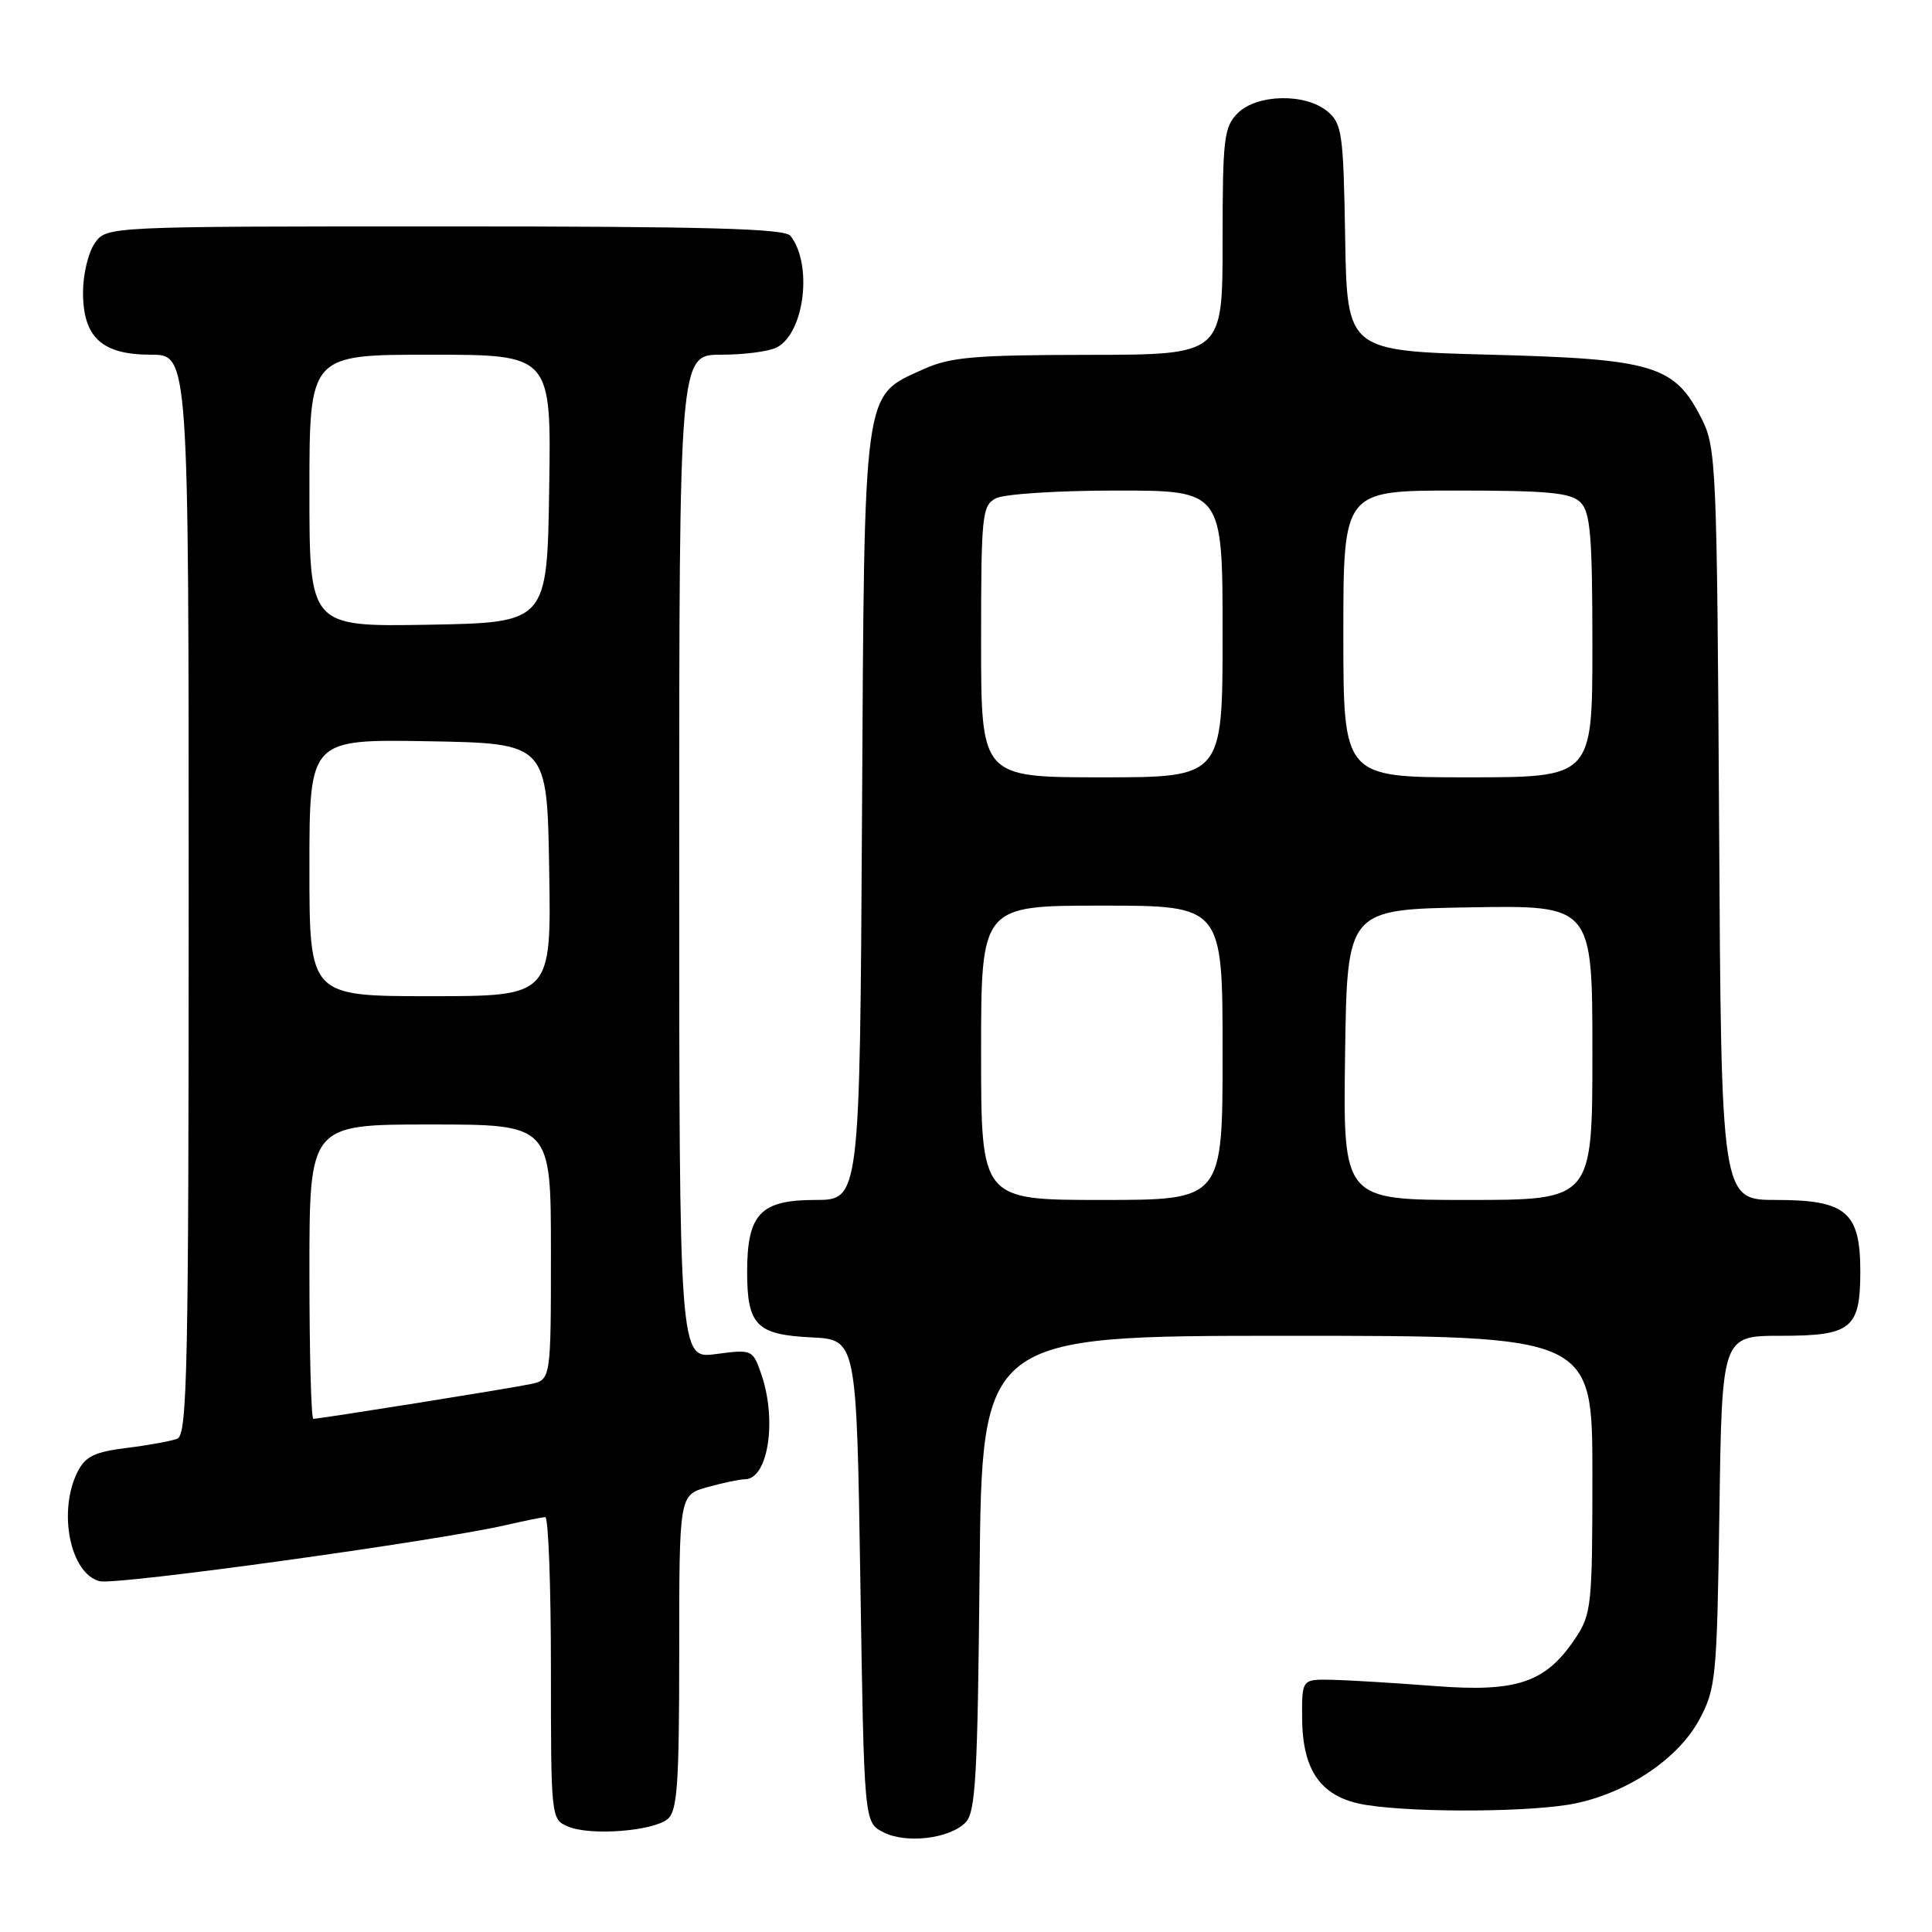 <?xml version="1.0" encoding="UTF-8" standalone="no"?>
<!DOCTYPE svg PUBLIC "-//W3C//DTD SVG 1.1//EN" "http://www.w3.org/Graphics/SVG/1.1/DTD/svg11.dtd" >
<svg xmlns="http://www.w3.org/2000/svg" xmlns:xlink="http://www.w3.org/1999/xlink" version="1.1" viewBox="0 0 256 256">
 <g >
 <path fill="currentColor"
d=" M 127.93 241.50 C 129.28 240.15 129.54 235.45 129.80 208.47 C 130.11 177.00 130.11 177.00 170.55 177.00 C 211.00 177.00 211.00 177.00 211.00 195.35 C 211.00 212.77 210.88 213.88 208.73 217.10 C 204.80 222.98 201.00 224.26 190.00 223.40 C 184.78 223.00 178.70 222.63 176.50 222.58 C 172.50 222.50 172.50 222.50 172.54 227.73 C 172.60 234.82 175.17 238.26 181.10 239.18 C 188.01 240.24 203.41 240.11 208.85 238.94 C 215.88 237.43 222.45 232.95 225.20 227.80 C 227.37 223.73 227.51 222.23 227.83 200.25 C 228.16 177.00 228.16 177.00 235.96 177.00 C 245.34 177.00 246.50 176.06 246.50 168.45 C 246.50 160.60 244.62 159.00 235.38 159.00 C 228.07 159.00 228.07 159.00 227.79 109.25 C 227.51 61.80 227.41 59.32 225.50 55.53 C 221.91 48.40 219.19 47.57 197.50 47.00 C 178.50 46.50 178.50 46.50 178.24 31.50 C 178.01 17.64 177.83 16.37 175.88 14.75 C 172.96 12.32 166.54 12.46 164.00 15.00 C 162.18 16.82 162.00 18.33 162.00 32.00 C 162.00 47.00 162.00 47.00 144.25 47.02 C 128.98 47.04 125.92 47.31 122.32 48.94 C 114.29 52.59 114.54 50.77 114.22 108.25 C 113.93 159.00 113.93 159.00 108.02 159.00 C 100.76 159.00 99.00 160.86 99.00 168.53 C 99.00 175.59 100.25 176.86 107.50 177.21 C 113.50 177.50 113.50 177.50 114.00 209.47 C 114.50 241.44 114.50 241.44 117.00 242.76 C 120.00 244.33 125.76 243.67 127.93 241.50 Z  M 88.47 241.03 C 89.75 239.96 90.00 236.42 90.00 218.92 C 90.00 198.09 90.00 198.09 93.75 197.05 C 95.81 196.48 98.05 196.01 98.71 196.01 C 101.79 195.99 102.99 188.15 100.86 182.04 C 99.74 178.82 99.66 178.79 94.86 179.42 C 90.00 180.07 90.00 180.07 90.00 113.53 C 90.00 47.00 90.00 47.00 95.57 47.00 C 98.63 47.00 101.95 46.56 102.96 46.02 C 106.61 44.07 107.70 35.02 104.74 31.25 C 103.98 30.28 93.60 30.00 58.93 30.00 C 14.11 30.00 14.11 30.00 12.56 32.22 C 11.70 33.44 11.00 36.37 11.00 38.72 C 11.00 44.71 13.49 47.00 20.00 47.00 C 25.00 47.00 25.00 47.00 25.00 118.53 C 25.00 181.37 24.82 190.13 23.49 190.64 C 22.66 190.96 19.64 191.51 16.77 191.86 C 12.55 192.38 11.32 192.98 10.29 195.00 C 7.63 200.26 9.30 208.54 13.21 209.52 C 15.42 210.07 57.79 204.21 67.00 202.09 C 69.47 201.52 71.84 201.04 72.25 201.02 C 72.66 201.01 73.00 210.01 73.00 221.03 C 73.00 240.86 73.02 241.07 75.25 242.02 C 78.19 243.28 86.51 242.65 88.47 241.03 Z  M 130.00 139.50 C 130.00 120.00 130.00 120.00 146.00 120.00 C 162.00 120.00 162.00 120.00 162.00 139.50 C 162.00 159.00 162.00 159.00 146.00 159.00 C 130.00 159.00 130.00 159.00 130.00 139.50 Z  M 178.23 139.75 C 178.50 120.50 178.50 120.50 194.75 120.23 C 211.00 119.95 211.00 119.95 211.00 139.48 C 211.00 159.00 211.00 159.00 194.48 159.00 C 177.96 159.00 177.96 159.00 178.23 139.75 Z  M 130.00 85.04 C 130.00 68.30 130.13 67.00 131.93 66.04 C 133.00 65.46 140.15 65.00 147.93 65.00 C 162.00 65.00 162.00 65.00 162.00 84.00 C 162.00 103.00 162.00 103.00 146.00 103.00 C 130.00 103.00 130.00 103.00 130.00 85.04 Z  M 178.00 84.00 C 178.00 65.00 178.00 65.00 192.93 65.00 C 205.17 65.00 208.14 65.28 209.43 66.57 C 210.74 67.88 211.00 71.06 211.00 85.57 C 211.00 103.00 211.00 103.00 194.50 103.00 C 178.00 103.00 178.00 103.00 178.00 84.00 Z  M 41.00 168.50 C 41.00 149.00 41.00 149.00 57.00 149.00 C 73.00 149.00 73.00 149.00 73.00 165.92 C 73.00 182.84 73.00 182.84 70.25 183.41 C 67.32 184.02 42.39 188.00 41.52 188.00 C 41.23 188.00 41.00 179.22 41.00 168.50 Z  M 41.00 114.97 C 41.00 97.95 41.00 97.95 56.75 98.22 C 72.50 98.50 72.50 98.50 72.77 115.25 C 73.05 132.00 73.05 132.00 57.02 132.00 C 41.00 132.00 41.00 132.00 41.00 114.97 Z  M 41.00 65.03 C 41.00 47.00 41.00 47.00 57.02 47.00 C 73.05 47.00 73.05 47.00 72.77 64.75 C 72.50 82.50 72.50 82.50 56.75 82.78 C 41.00 83.05 41.00 83.05 41.00 65.03 Z "/>
</g>
</svg>